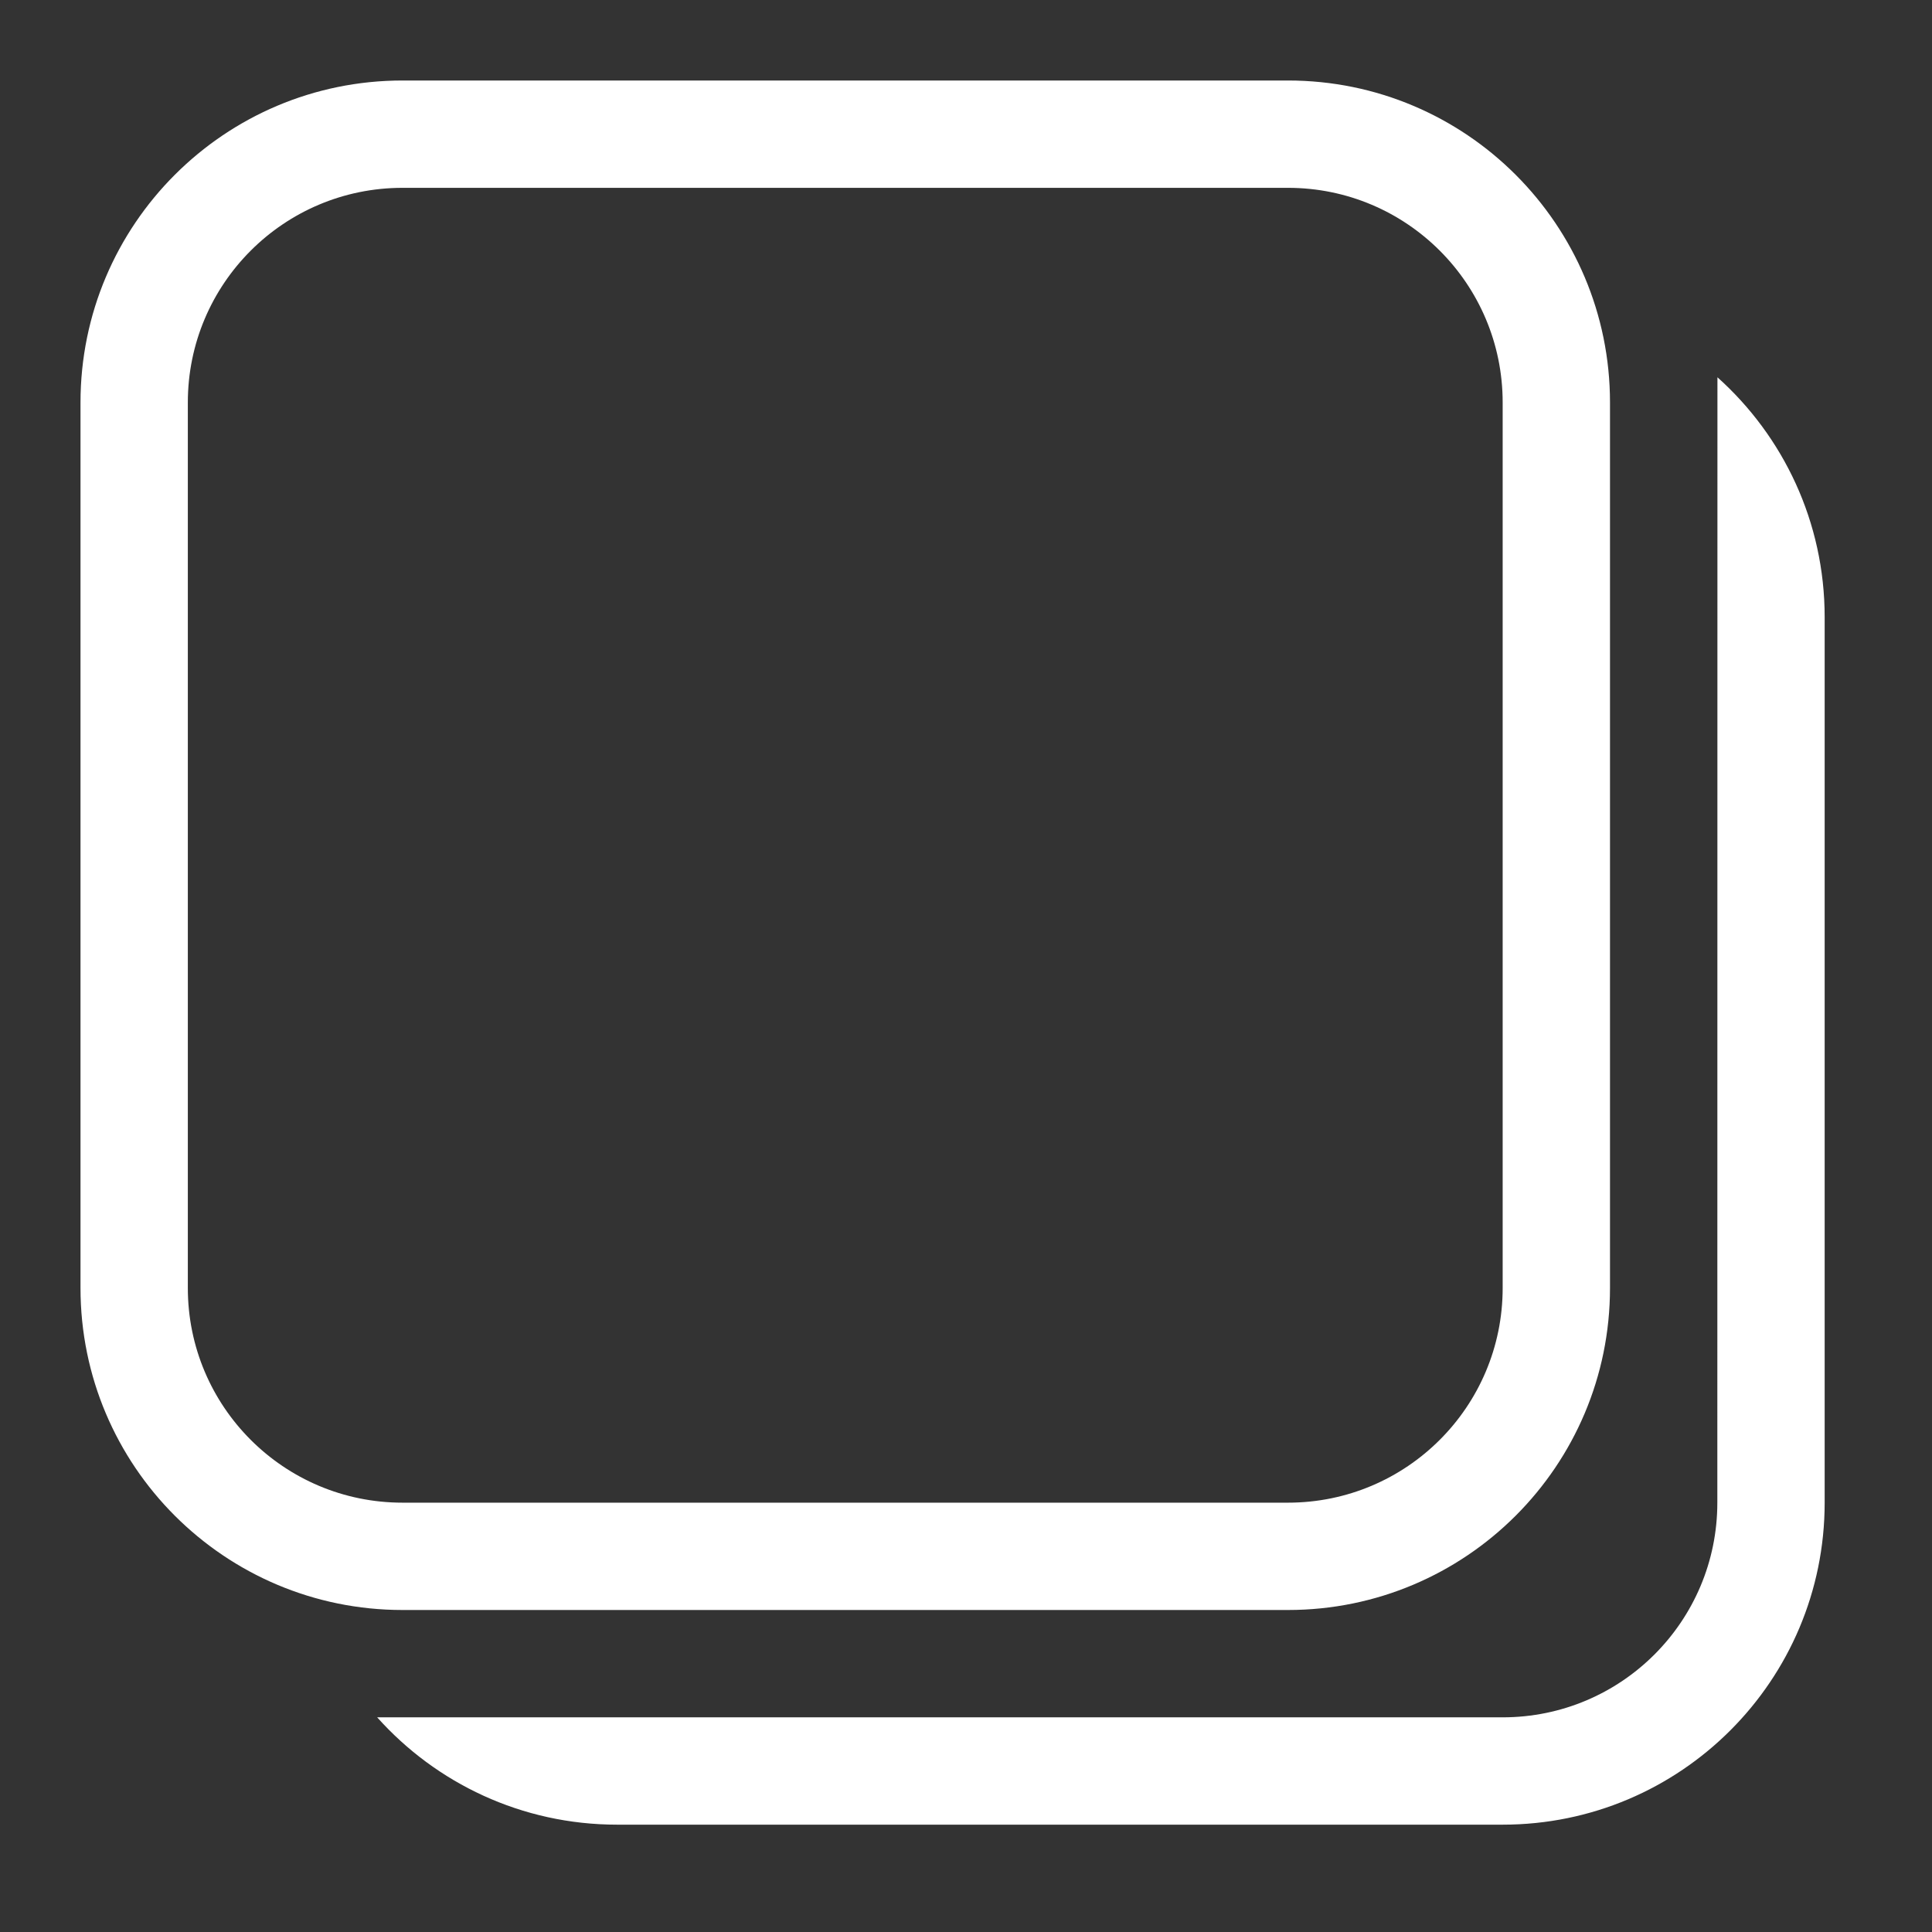 <svg width="18" height="18" viewBox="0 0 18 18" fill="none" xmlns="http://www.w3.org/2000/svg">
<rect x="0" y="0" width="18" height="18" fill="#333333" stroke="none"/>
<path fill-rule="evenodd" clip-rule="evenodd" d="M12 0.75C13.657 0.75 15 2.093 15 3.75V12C15 13.657 13.657 15 12 15H3.75C2.093 15 0.75 13.657 0.75 12V3.75C0.75 2.093 2.093 0.75 3.75 0.75H12ZM16.001 3.515C16.614 4.064 17 4.862 17 5.75V14C17 15.657 15.657 17 14 17H5.75C4.861 17 4.063 16.614 3.514 16L14 16C15.105 16 16 15.105 16 14L16.001 3.515ZM3.75 1.75H12C13.105 1.75 14 2.645 14 3.75V12C14 13.105 13.105 14 12 14H3.75C2.645 14 1.75 13.105 1.75 12V3.75C1.75 2.645 2.645 1.75 3.75 1.75Z" fill="white"/>
</svg>
